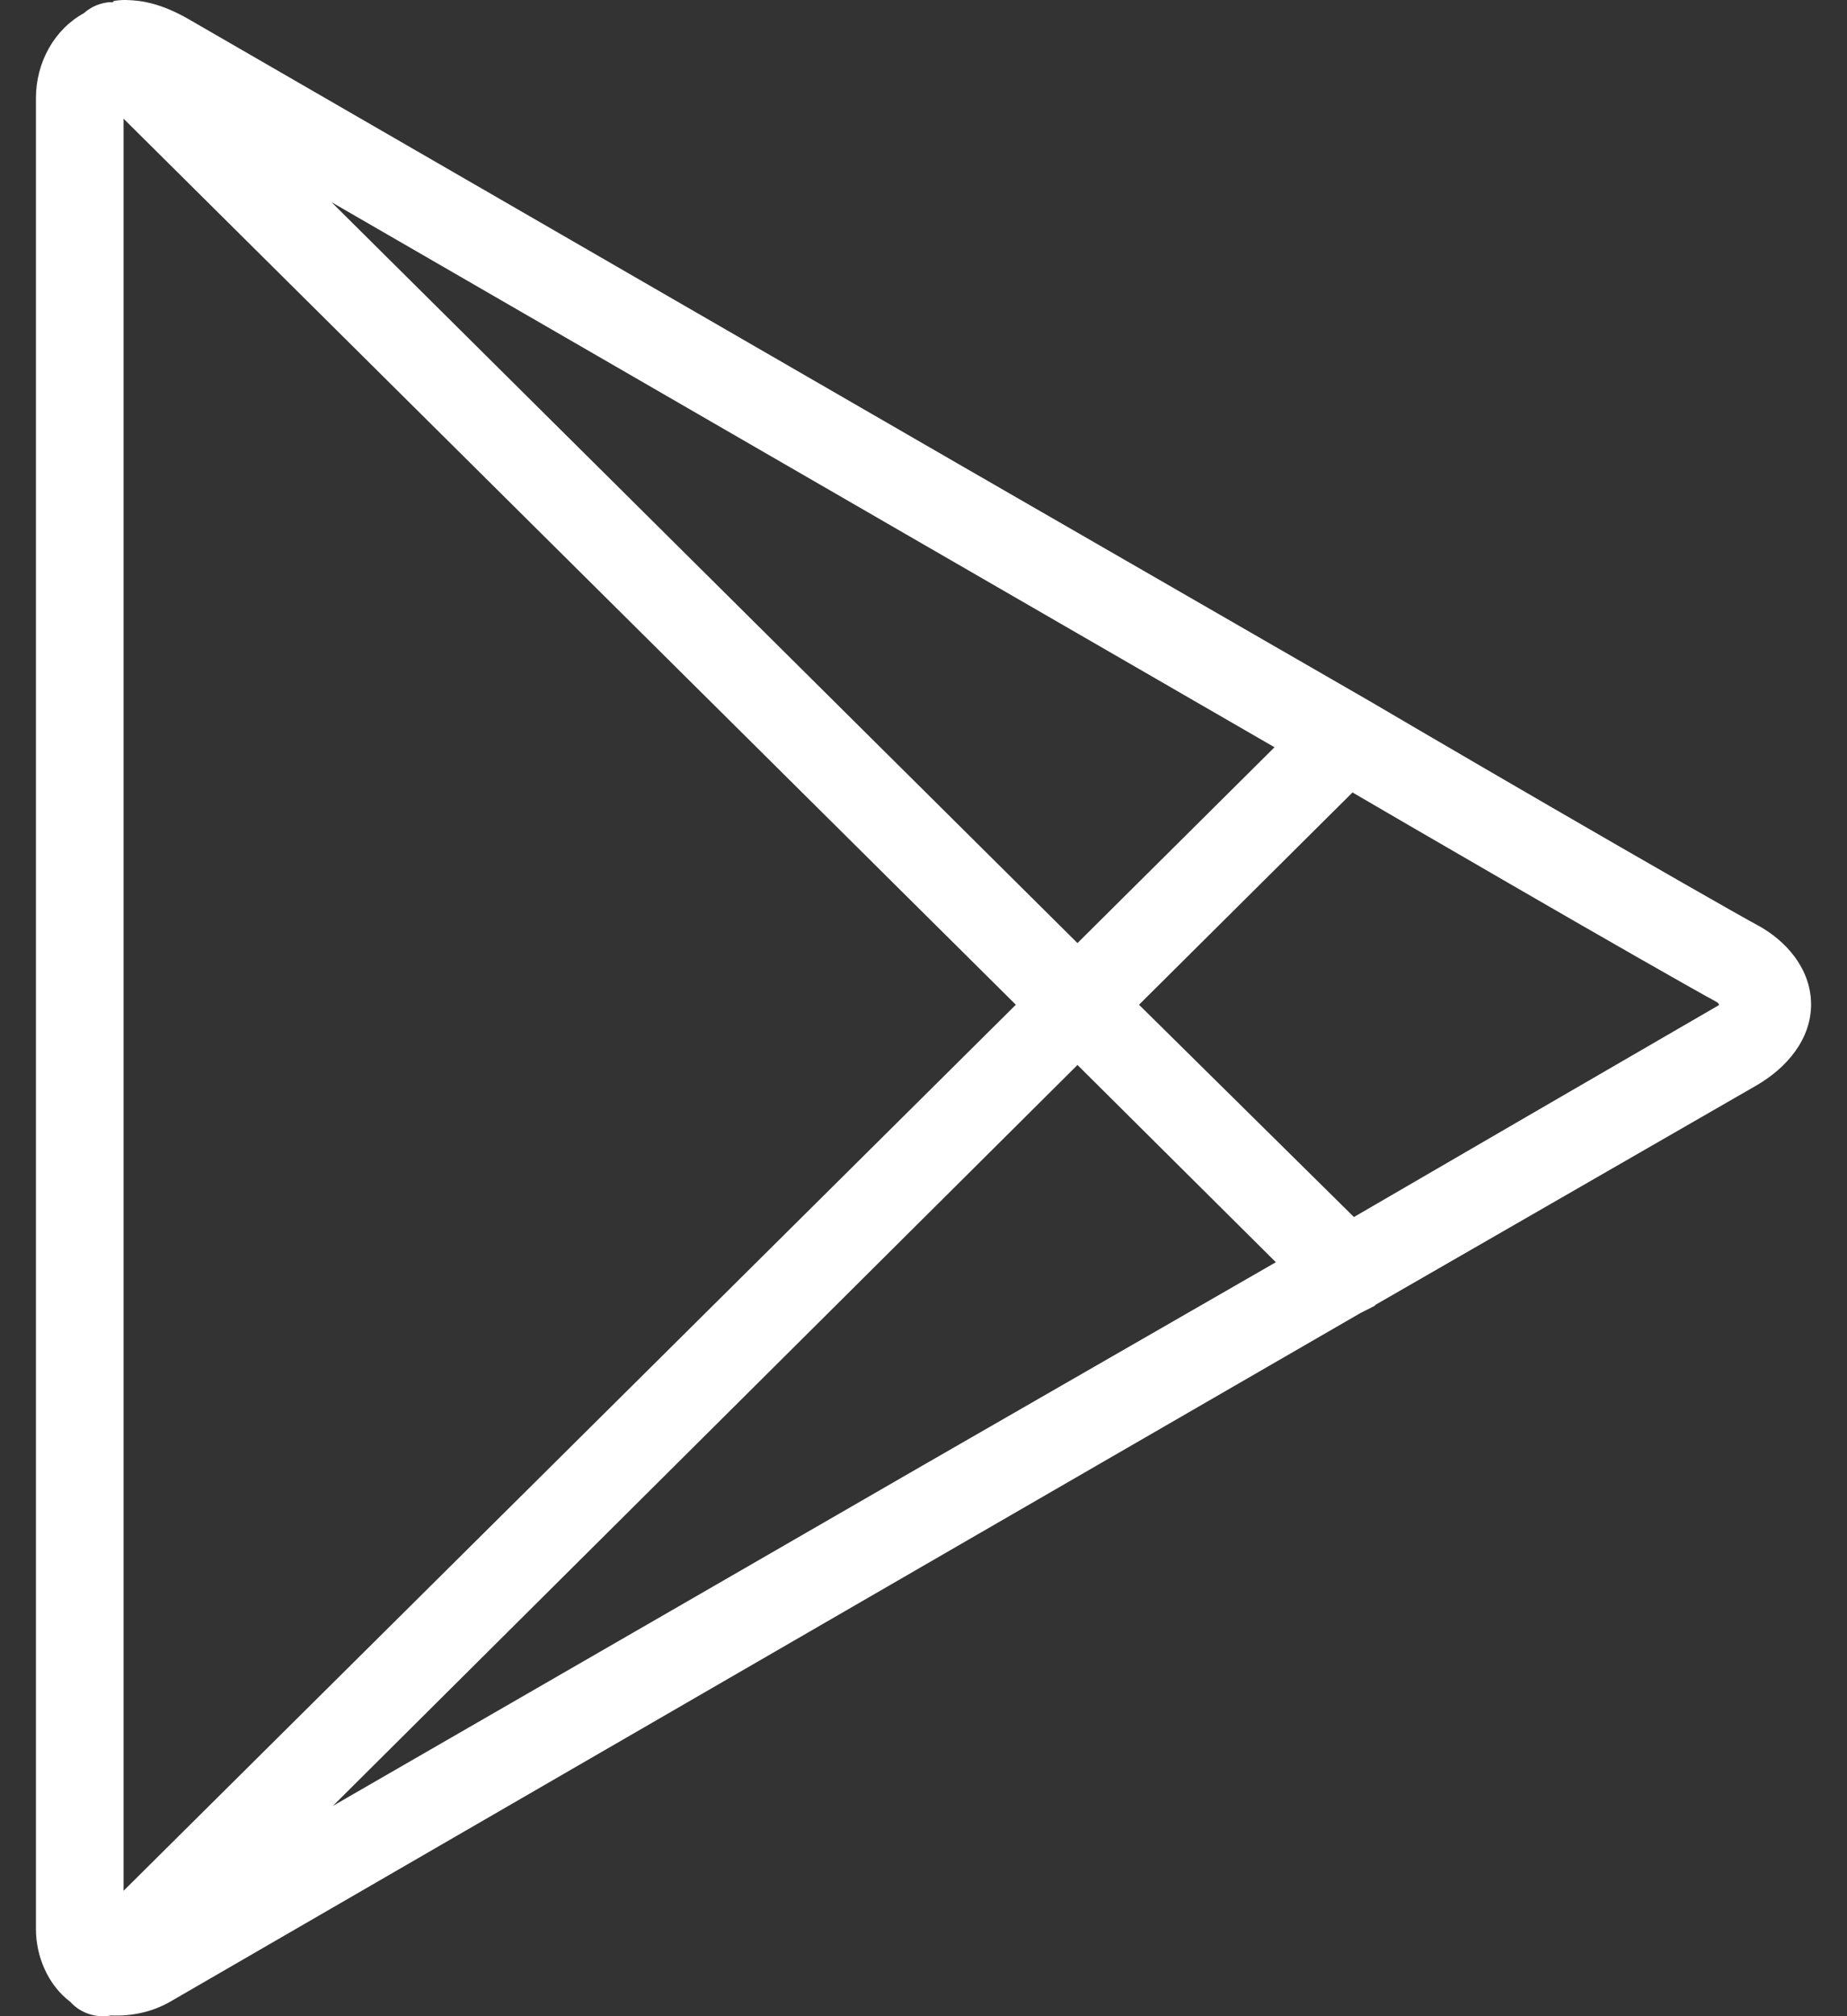 <svg width="22" height="24" viewBox="0 0 22 24" fill="none" xmlns="http://www.w3.org/2000/svg">
<rect x="0" y="0" width="22" height="24" fill="#333333" stroke="none"/>
<path d="M1.357 0.011C1.351 0.013 1.347 0.025 1.341 0.027C1.327 0.029 1.306 0.023 1.292 0.027C1.182 0.039 1.08 0.084 0.999 0.157C0.648 0.349 0.428 0.742 0.428 1.168V22.963C0.428 23.288 0.571 23.628 0.836 23.828C0.958 23.964 1.143 24.025 1.325 23.991C1.563 24.003 1.814 23.95 2.026 23.828C2.468 23.571 11.497 18.35 11.497 18.35L16.208 15.628C16.218 15.624 16.231 15.617 16.241 15.611L16.306 15.579C16.306 15.579 16.369 15.546 16.371 15.546C16.377 15.54 16.381 15.536 16.387 15.53C16.528 15.448 20.388 13.227 20.919 12.922C21.286 12.71 21.578 12.365 21.572 11.944C21.565 11.522 21.268 11.194 20.936 11.014C20.752 10.917 19.562 10.236 18.458 9.596C17.353 8.956 16.306 8.341 16.306 8.341L11.497 5.57C11.497 5.57 2.753 0.52 2.238 0.223C2.056 0.119 1.851 0.035 1.651 0.011C1.551 -0.001 1.455 -0.006 1.357 0.011ZM1.472 1.413L12.1 11.96L1.472 22.507V1.413ZM3.949 2.407C6.602 3.939 10.975 6.466 10.975 6.466L15.181 8.895L12.834 11.226L3.949 2.407ZM16.11 9.433C16.361 9.58 16.999 9.951 17.936 10.493C19.041 11.133 20.174 11.78 20.447 11.927C20.473 11.941 20.465 11.95 20.479 11.96C20.459 11.974 20.453 11.978 20.398 12.009C19.896 12.298 16.646 14.185 16.127 14.487L13.567 11.96L16.11 9.433ZM12.834 12.677L15.197 15.025L10.975 17.453C10.975 17.453 6.717 19.911 3.966 21.496L12.834 12.677Z" fill="white"/>
</svg>

